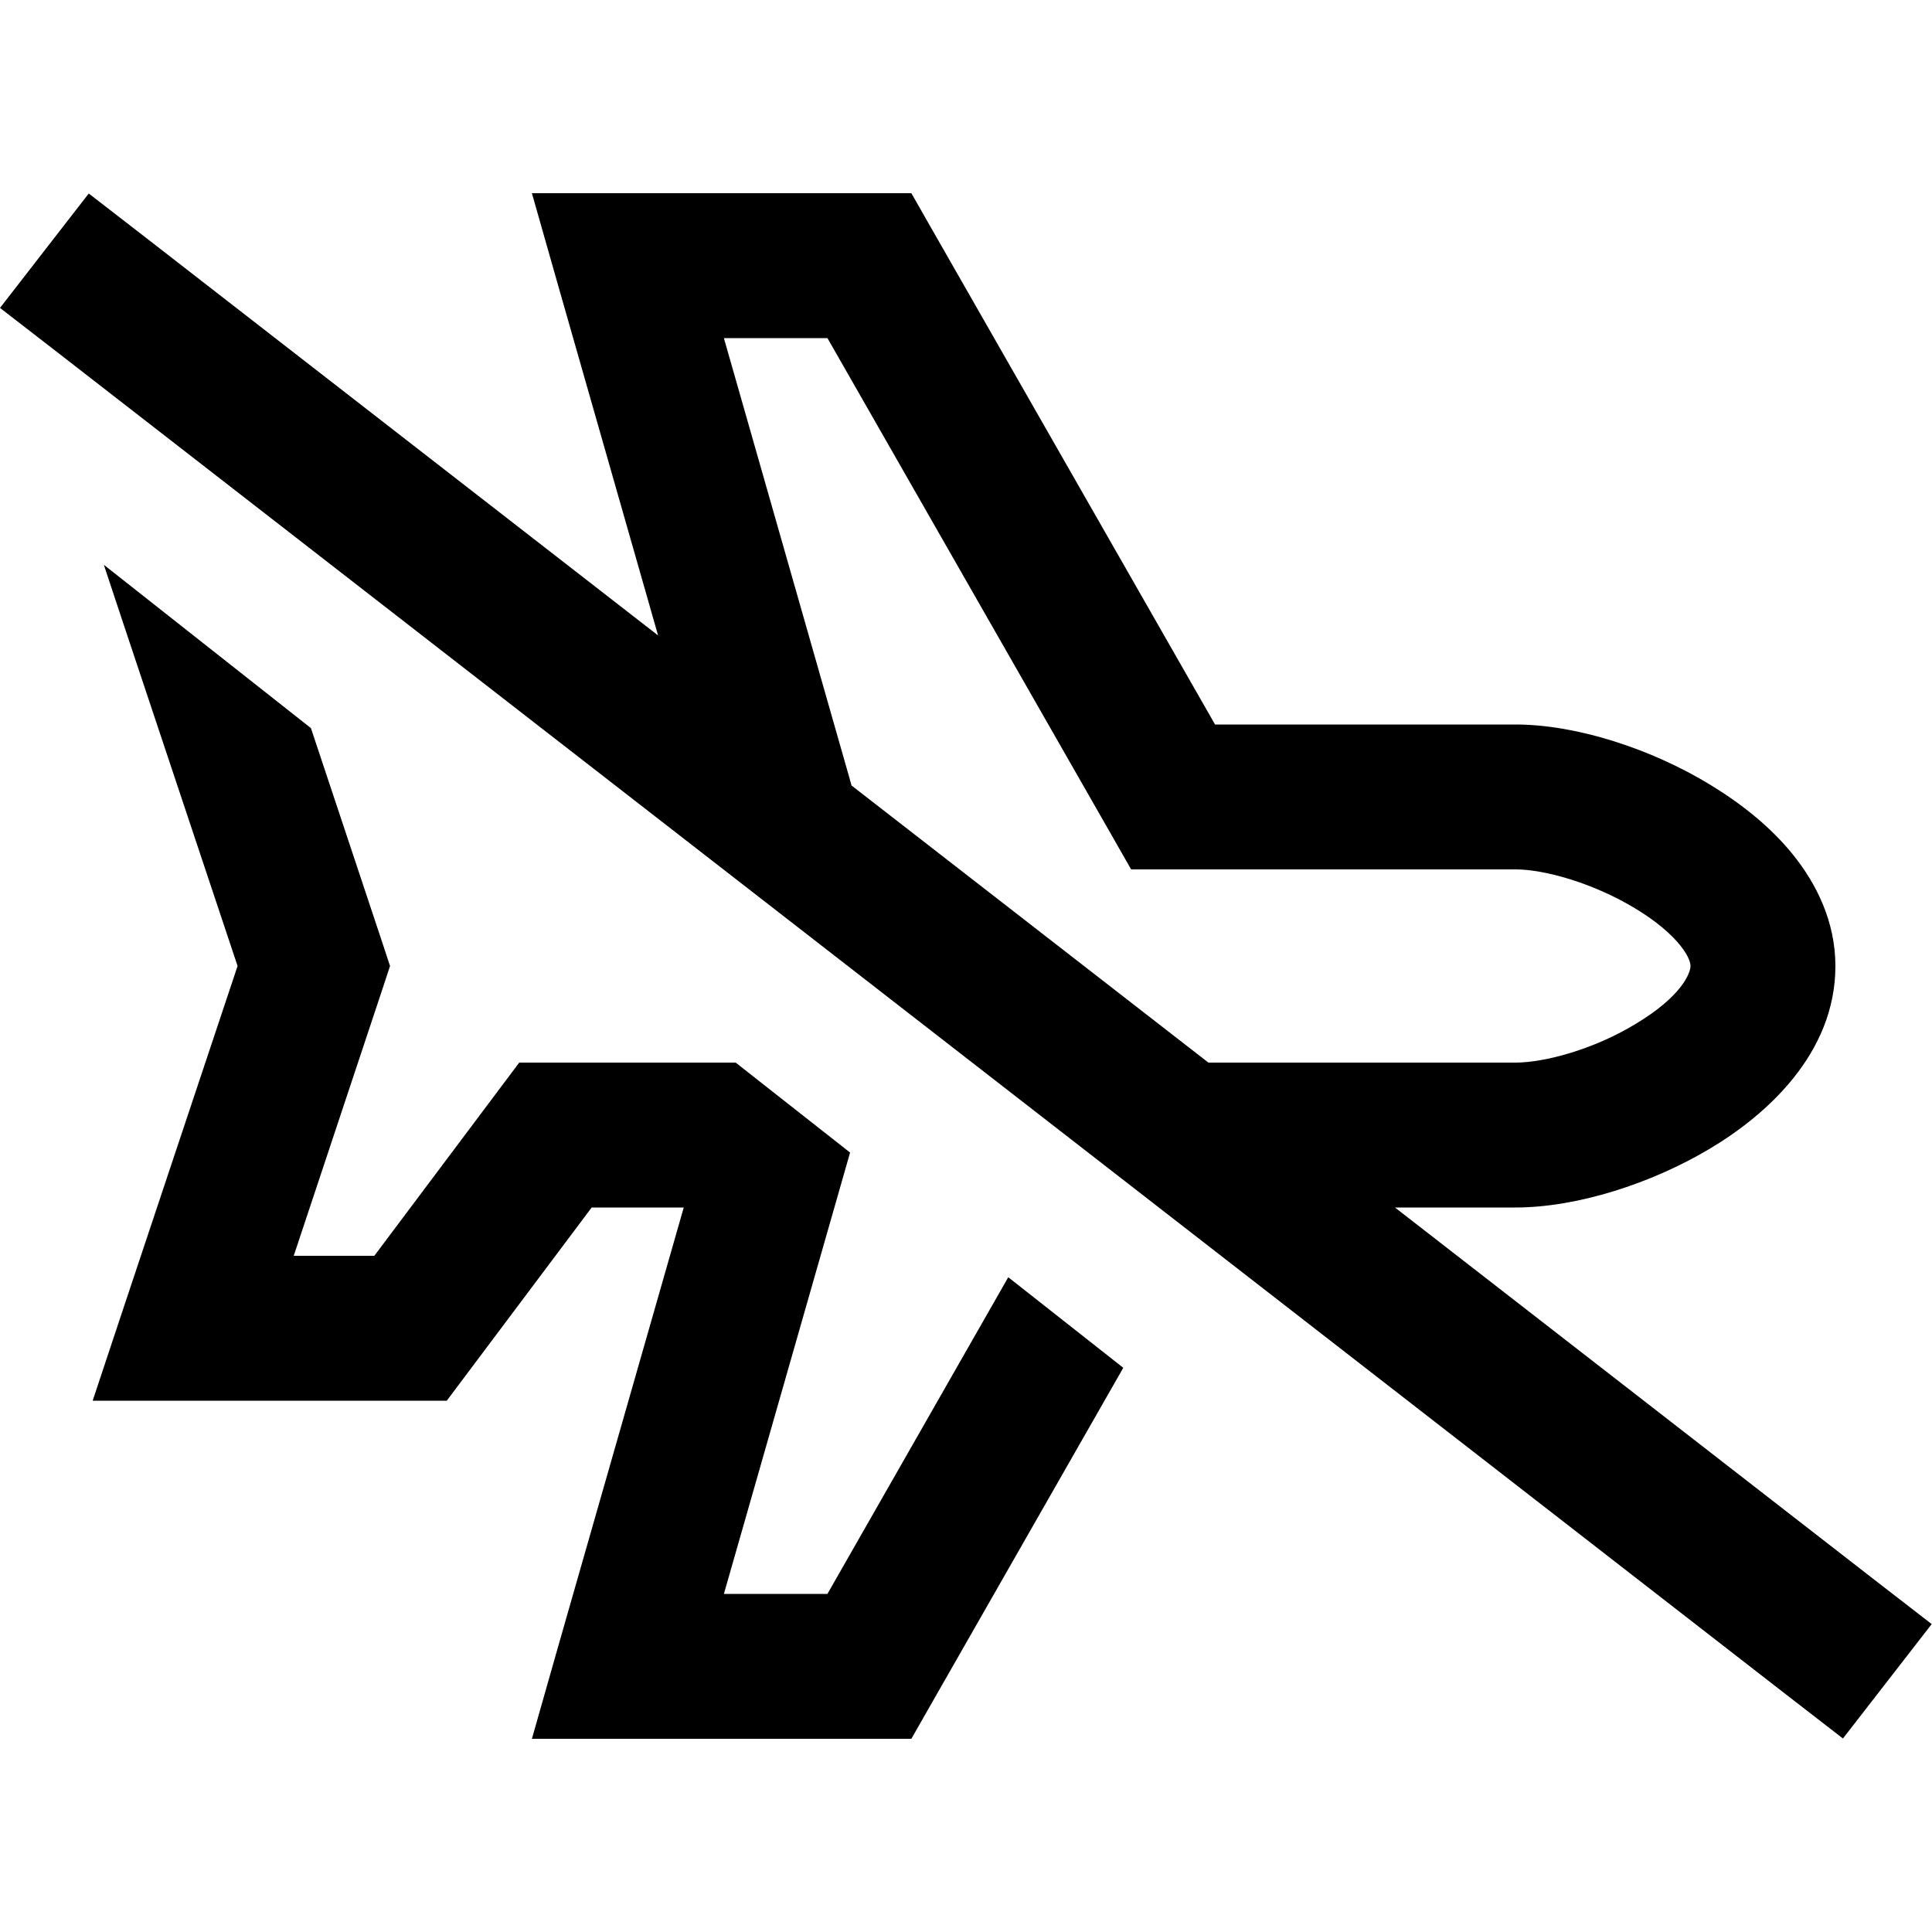 <svg xmlns="http://www.w3.org/2000/svg" width="24" height="24" viewBox="0 0 640 512">
    <path d="M594.1 219.3c7.6 9.5 13.9 22 13.9 36.7c0 29.1-23 49.4-41.4 60.4C546.9 328.2 522.2 336 502 336l-39.9 0L620.9 459.3l19 14.7-29.4 37.9-19-14.7L19 52.7 0 38 29.4 .1l19 14.7L218 146.5 184.9 30.6 176.2 0 208 0l80 0 13.9 0 6.9 12.1L402.5 176l99.5 0c20.3 0 45.1 8.1 64.6 20c10 6.1 19.9 13.8 27.5 23.3zm-311.9-23L400.3 288 502 288c9.7 0 26-4.4 39.8-12.8C557 266.1 560 258.4 560 256c0-.6-.2-2.8-3.3-6.7c-3.1-3.9-8.1-8.2-14.9-12.3c-14-8.5-30.2-13-39.7-13l-113.5 0-13.9 0-6.9-12.1L274.1 48l-34.3 0 41.5 145.4 .8 2.9zm26.6 303.6L301.9 512 288 512l-80 0-31.8 0 8.7-30.6L226.5 336 196 336l-40.8 54.4L148 400l-12 0-72 0-33.3 0 10.5-31.6L78.7 256 41.2 143.6l-6.8-20.5L103 177.2l23.7 71.2 2.5 7.6-2.5 7.6L97.3 352l26.7 0 40.8-54.4L172 288l12 0 59.7 0 37.9 29.8-.2 .7L239.8 464l34.3 0L334 359.1l38.1 30L308.8 499.9z"/>
</svg>